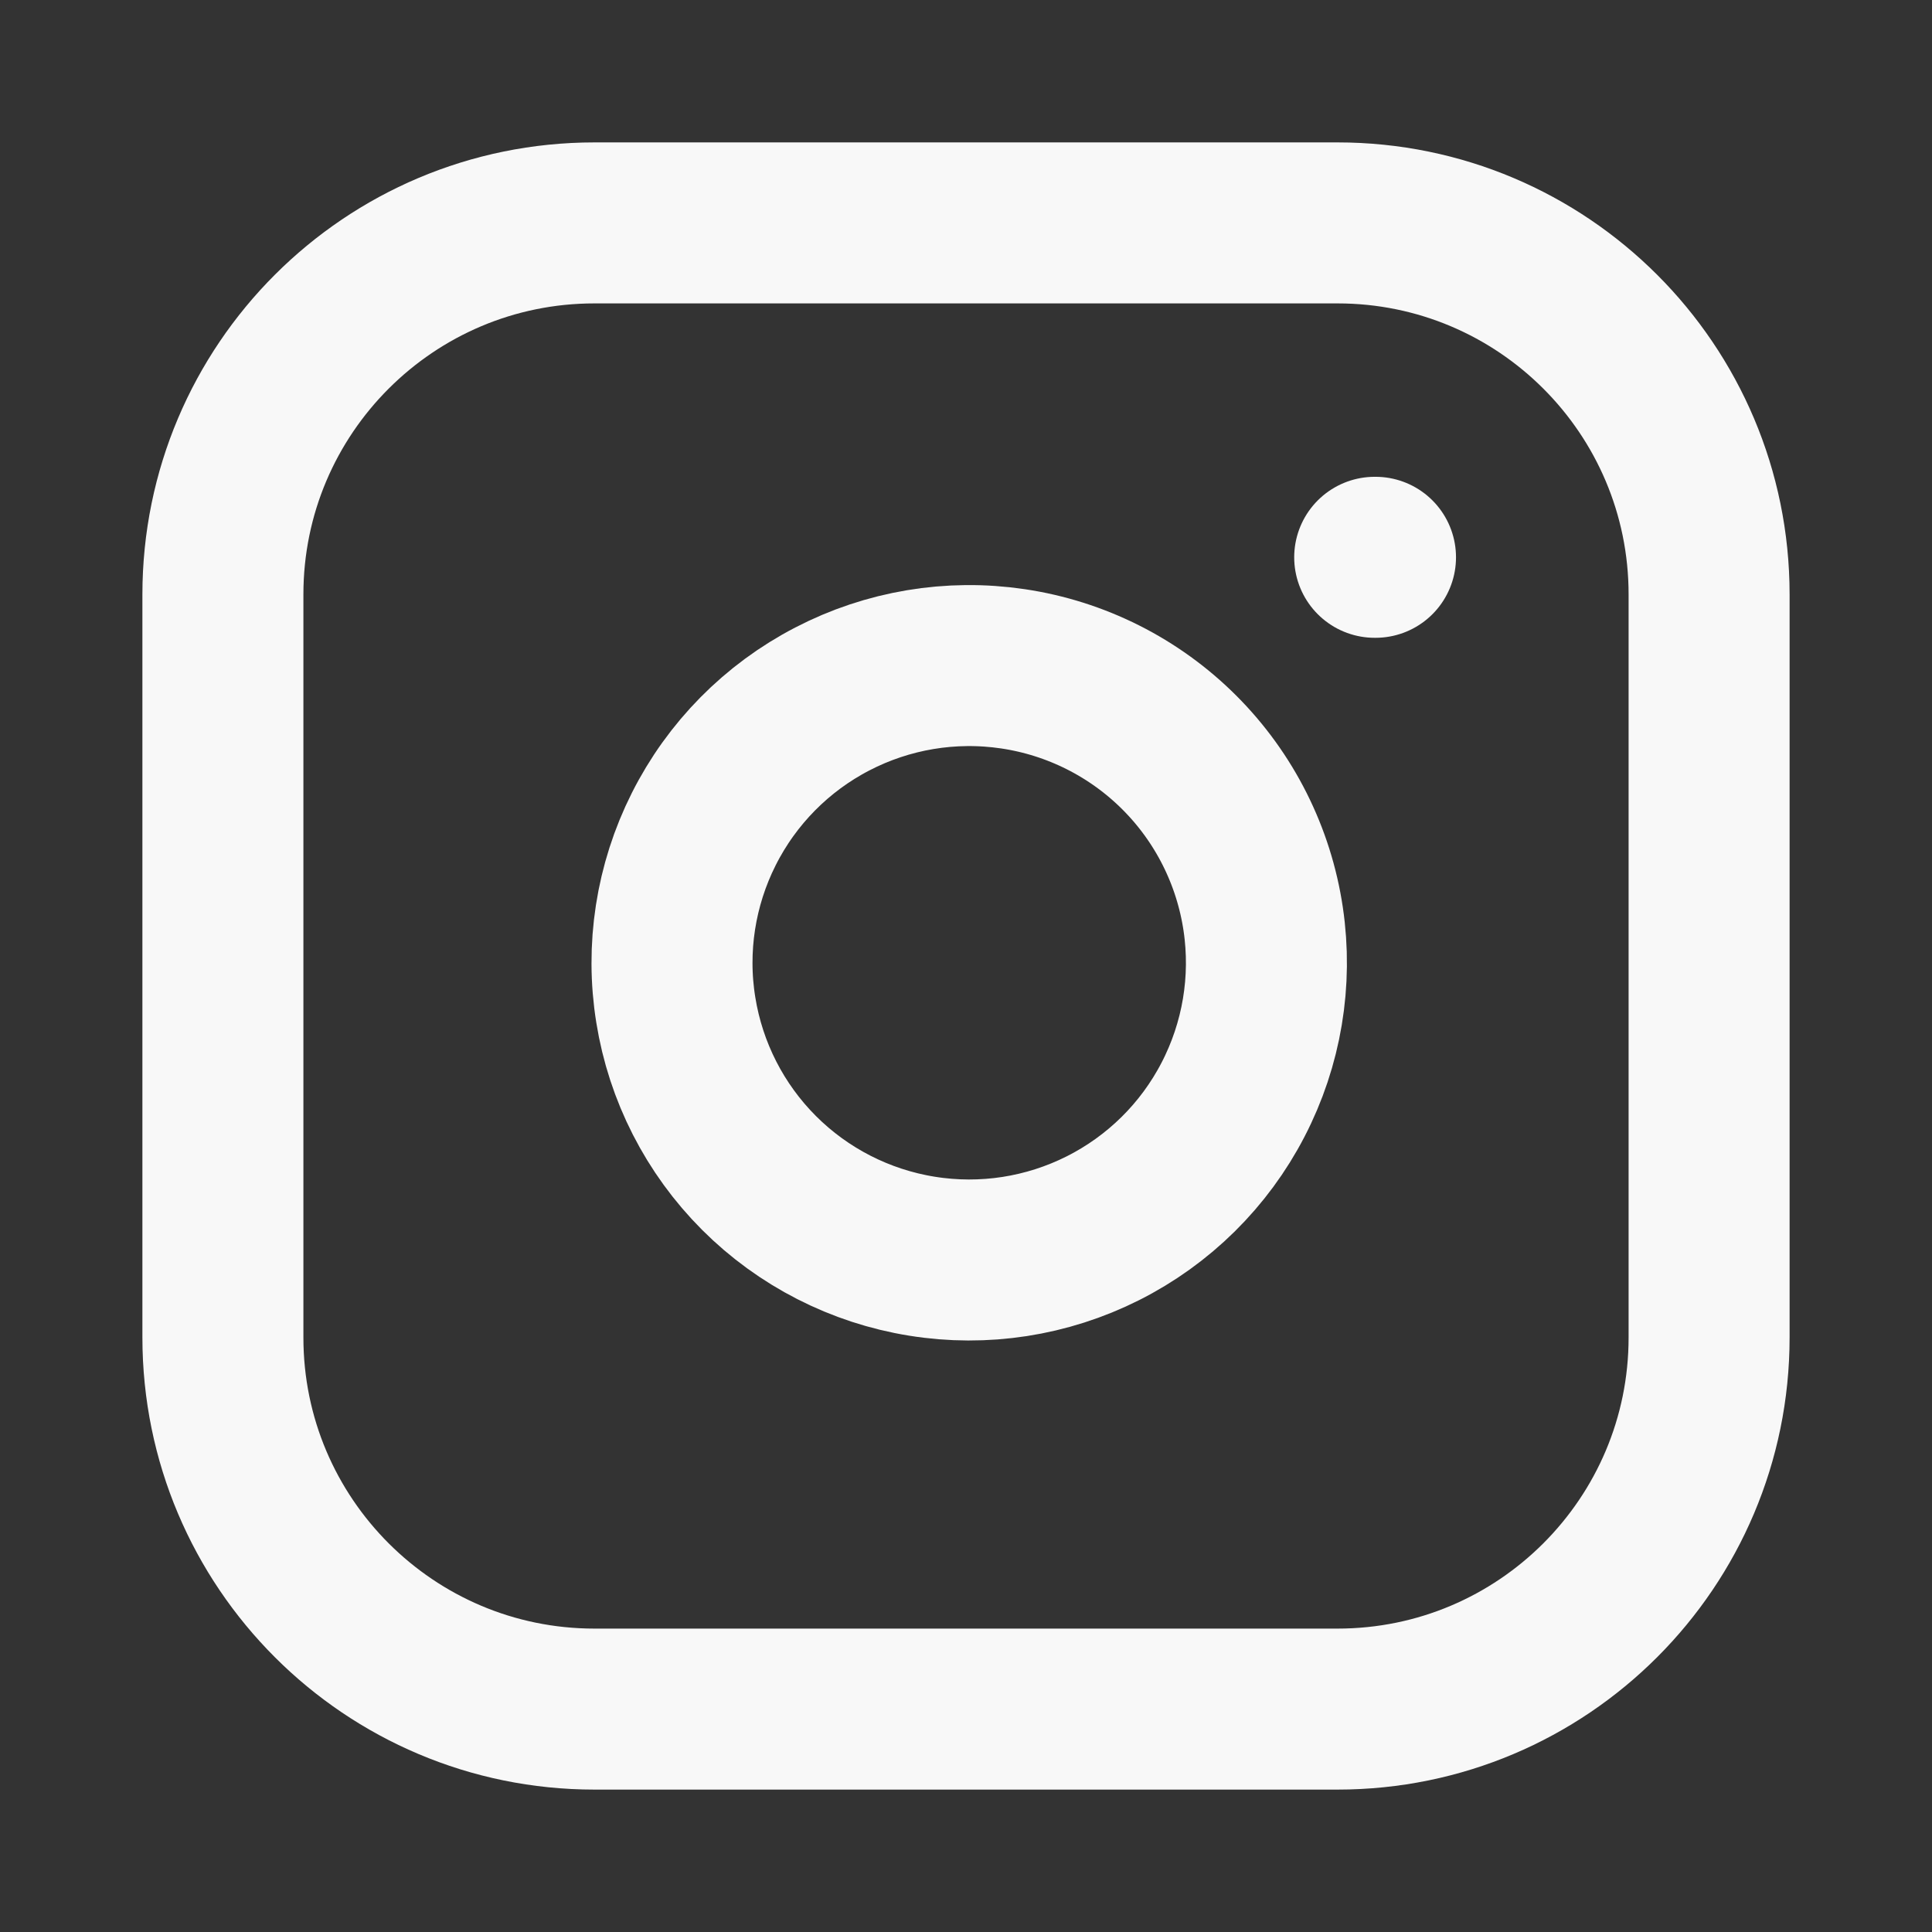 <svg width="24" height="24" viewBox="0 0 24 24" fill="none" xmlns="http://www.w3.org/2000/svg">
<rect x="0" y="0" width="24" height="24" fill="#333333" stroke="none"/>
<path d="M16.615 2.769H7.385C4.836 2.769 2.769 4.835 2.769 7.384V16.615C2.769 19.164 4.836 21.231 7.385 21.231H16.615C19.164 21.231 21.231 19.164 21.231 16.615V7.384C21.231 4.835 19.164 2.769 16.615 2.769Z" stroke="#F8F8F8" stroke-width="2" stroke-linecap="round" stroke-linejoin="round"/>
<path d="M15.692 11.418C15.806 12.187 15.675 12.971 15.317 13.661C14.96 14.35 14.394 14.909 13.7 15.258C13.006 15.607 12.22 15.729 11.453 15.605C10.687 15.482 9.978 15.12 9.429 14.571C8.88 14.022 8.518 13.313 8.395 12.546C8.271 11.78 8.393 10.994 8.742 10.3C9.091 9.606 9.65 9.04 10.339 8.683C11.029 8.325 11.813 8.194 12.582 8.308C13.365 8.424 14.091 8.789 14.651 9.349C15.211 9.909 15.576 10.635 15.692 11.418Z" stroke="#F8F8F8" stroke-width="2" stroke-linecap="round" stroke-linejoin="round"/>
<path d="M17.077 6.923H17.087" stroke="#F8F8F8" stroke-width="2" stroke-linecap="round" stroke-linejoin="round"/>
</svg>
